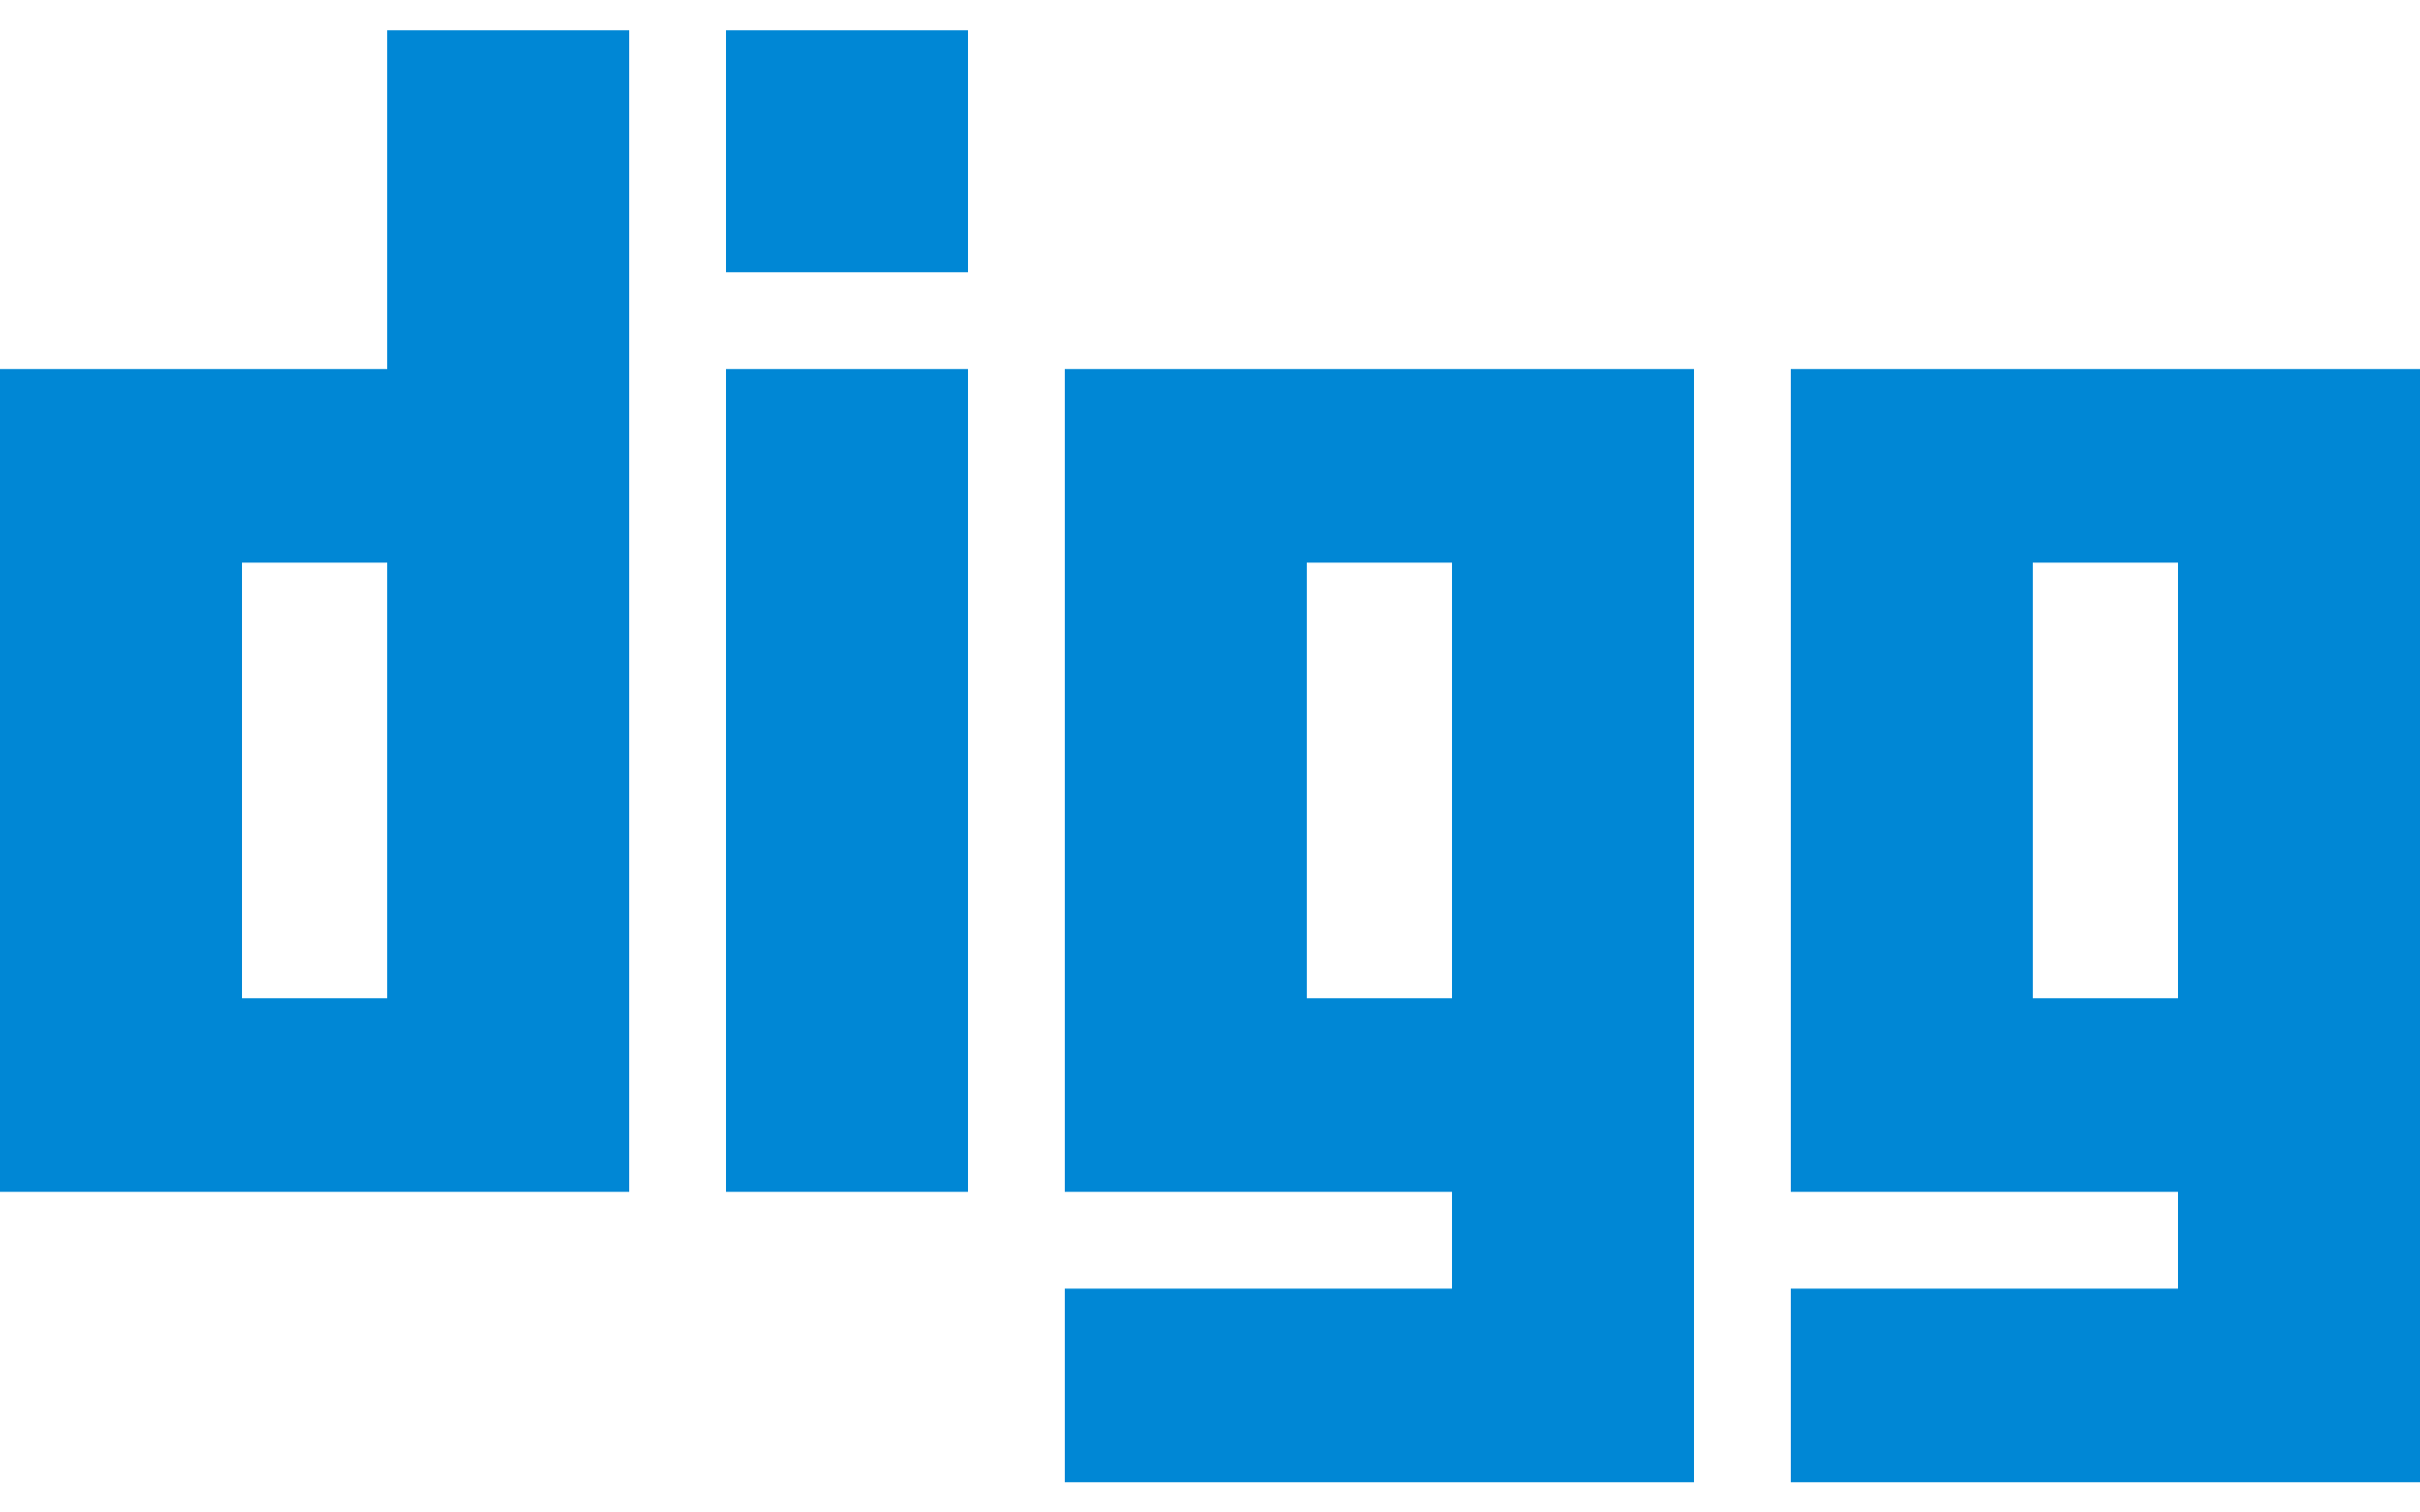 <?xml version="1.0" encoding="UTF-8"?>
<svg width="16px" height="10px" viewBox="0 0 16 10" version="1.1" xmlns="http://www.w3.org/2000/svg" xmlns:xlink="http://www.w3.org/1999/xlink">
    <!-- Generator: Sketch 39 (31667) - http://www.bohemiancoding.com/sketch -->
    <title>logolink_digg</title>
    <desc>Created with Sketch.</desc>
    <defs></defs>
    <g id="Page-1" stroke="none" stroke-width="1" fill="none" fill-rule="evenodd">
        <g id="Artboard" transform="translate(-239, -62)" fill="#0087D5">
            <g id="logolink_digg" transform="translate(239, 62)">
                <path d="M11.84,2.44 L11.84,7.88 L14.4,7.88 L14.4,8.52 L11.84,8.52 L11.84,9.8 L16,9.8 L16,2.44 L11.84,2.44 L11.84,2.44 Z M7.04,2.44 L7.04,7.88 L9.6,7.88 L9.6,8.52 L7.04,8.52 L7.04,9.8 L11.2,9.8 L11.2,2.44 L7.04,2.44 L7.04,2.44 Z M2.56,0.2 L2.56,2.44 L0,2.44 L0,7.88 L4.16,7.88 L4.16,0.2 L2.56,0.2 L2.56,0.2 Z M6.4,2.44 L4.8,2.44 L4.8,7.88 L6.4,7.88 L6.4,2.44 L6.4,2.44 Z M14.4,6.6 L13.44,6.6 L13.44,3.72 L14.4,3.72 L14.4,6.6 L14.4,6.6 Z M2.56,6.6 L1.6,6.6 L1.6,3.72 L2.56,3.72 L2.56,6.6 L2.56,6.6 Z M9.6,6.6 L8.64,6.6 L8.64,3.72 L9.6,3.72 L9.6,6.6 L9.6,6.6 Z M6.4,0.2 L4.8,0.2 L4.8,1.8 L6.4,1.8 L6.4,0.2 L6.4,0.2 Z" id="Shape"></path>
            </g>
        </g>
    </g>
</svg>